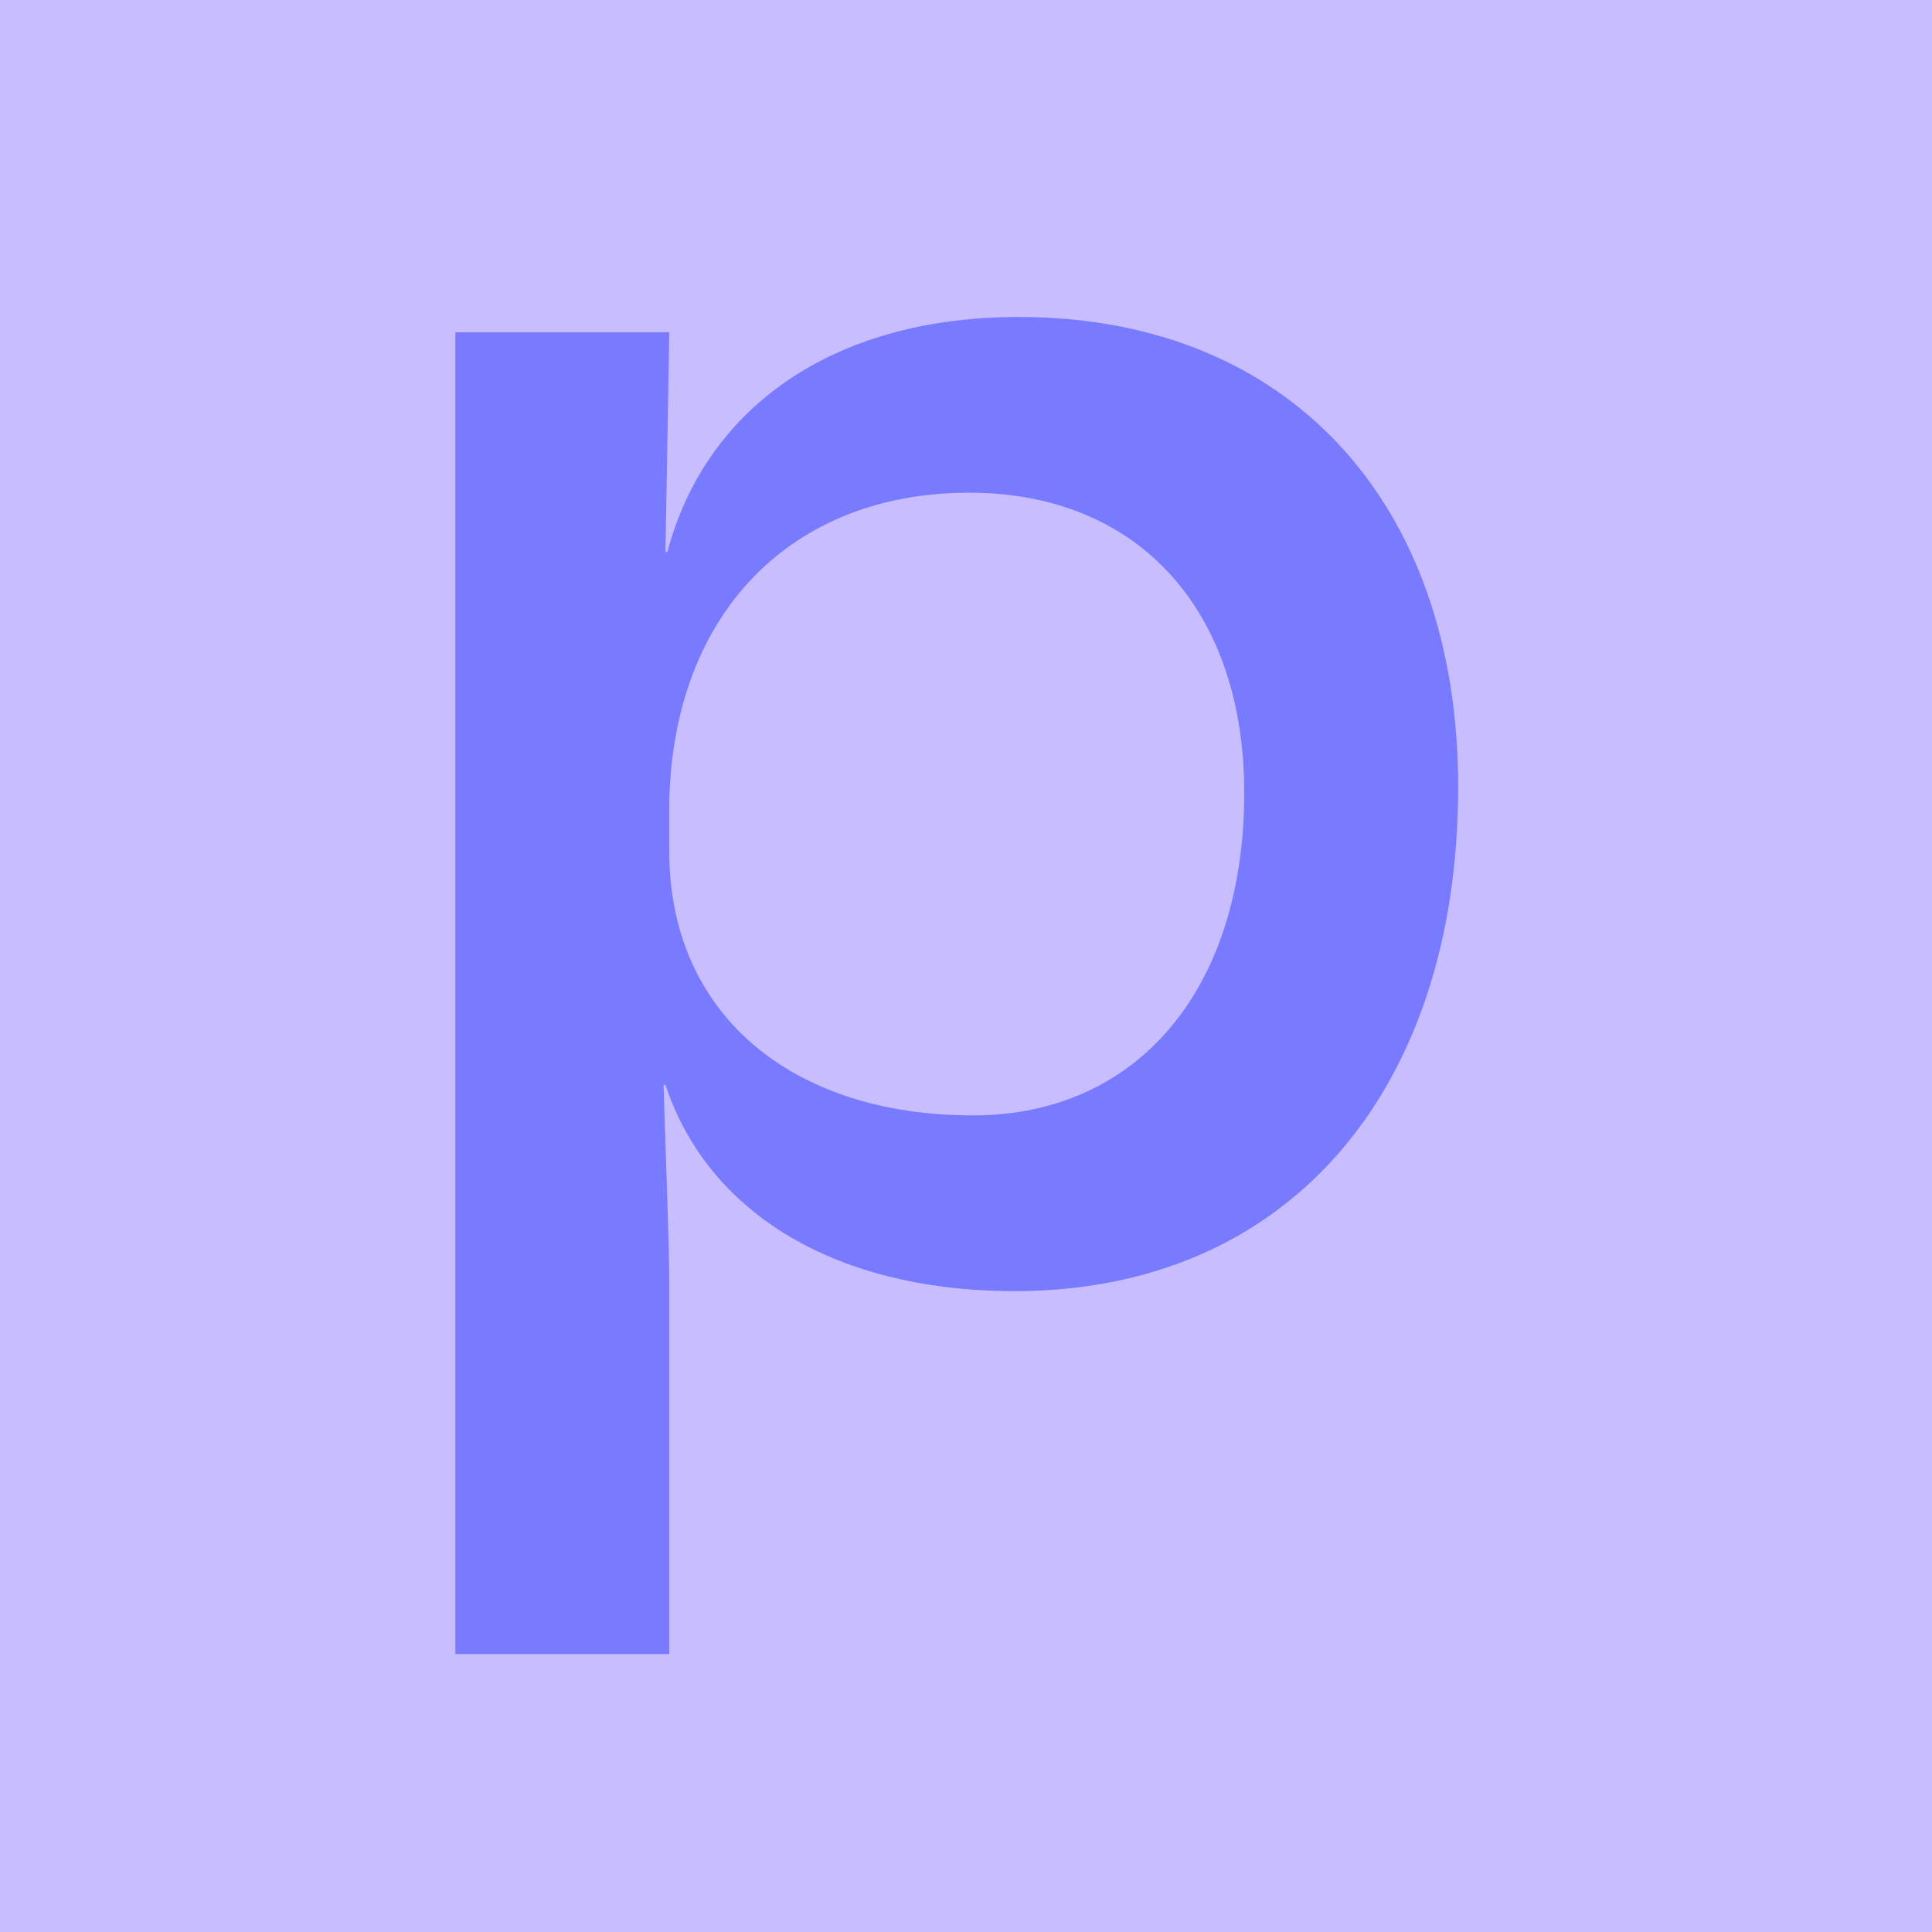 <svg width="265" height="265" viewBox="0 0 265 265" fill="none" xmlns="http://www.w3.org/2000/svg">
<rect width="265" height="265" fill="#C8BEFF"/>
<path d="M62.458 226.876V45.572H91.802L91.278 75.702H91.54C96.78 56.052 114.072 43.476 139.748 43.476C176.69 43.476 200.008 68.89 200.008 107.928C200.008 149.848 176.428 177.096 139.224 177.096C113.548 177.096 96.78 165.568 91.278 148.8H91.016C91.278 157.446 91.802 170.808 91.802 176.048V226.876H62.458ZM133.46 152.992C155.992 152.992 170.664 135.7 170.664 108.714C170.664 83.824 156.254 67.58 132.936 67.58C108.57 67.58 92.326 84.086 91.802 110.024V116.836C91.802 138.844 108.308 152.992 133.46 152.992Z" fill="#787AFF"/>
</svg>

